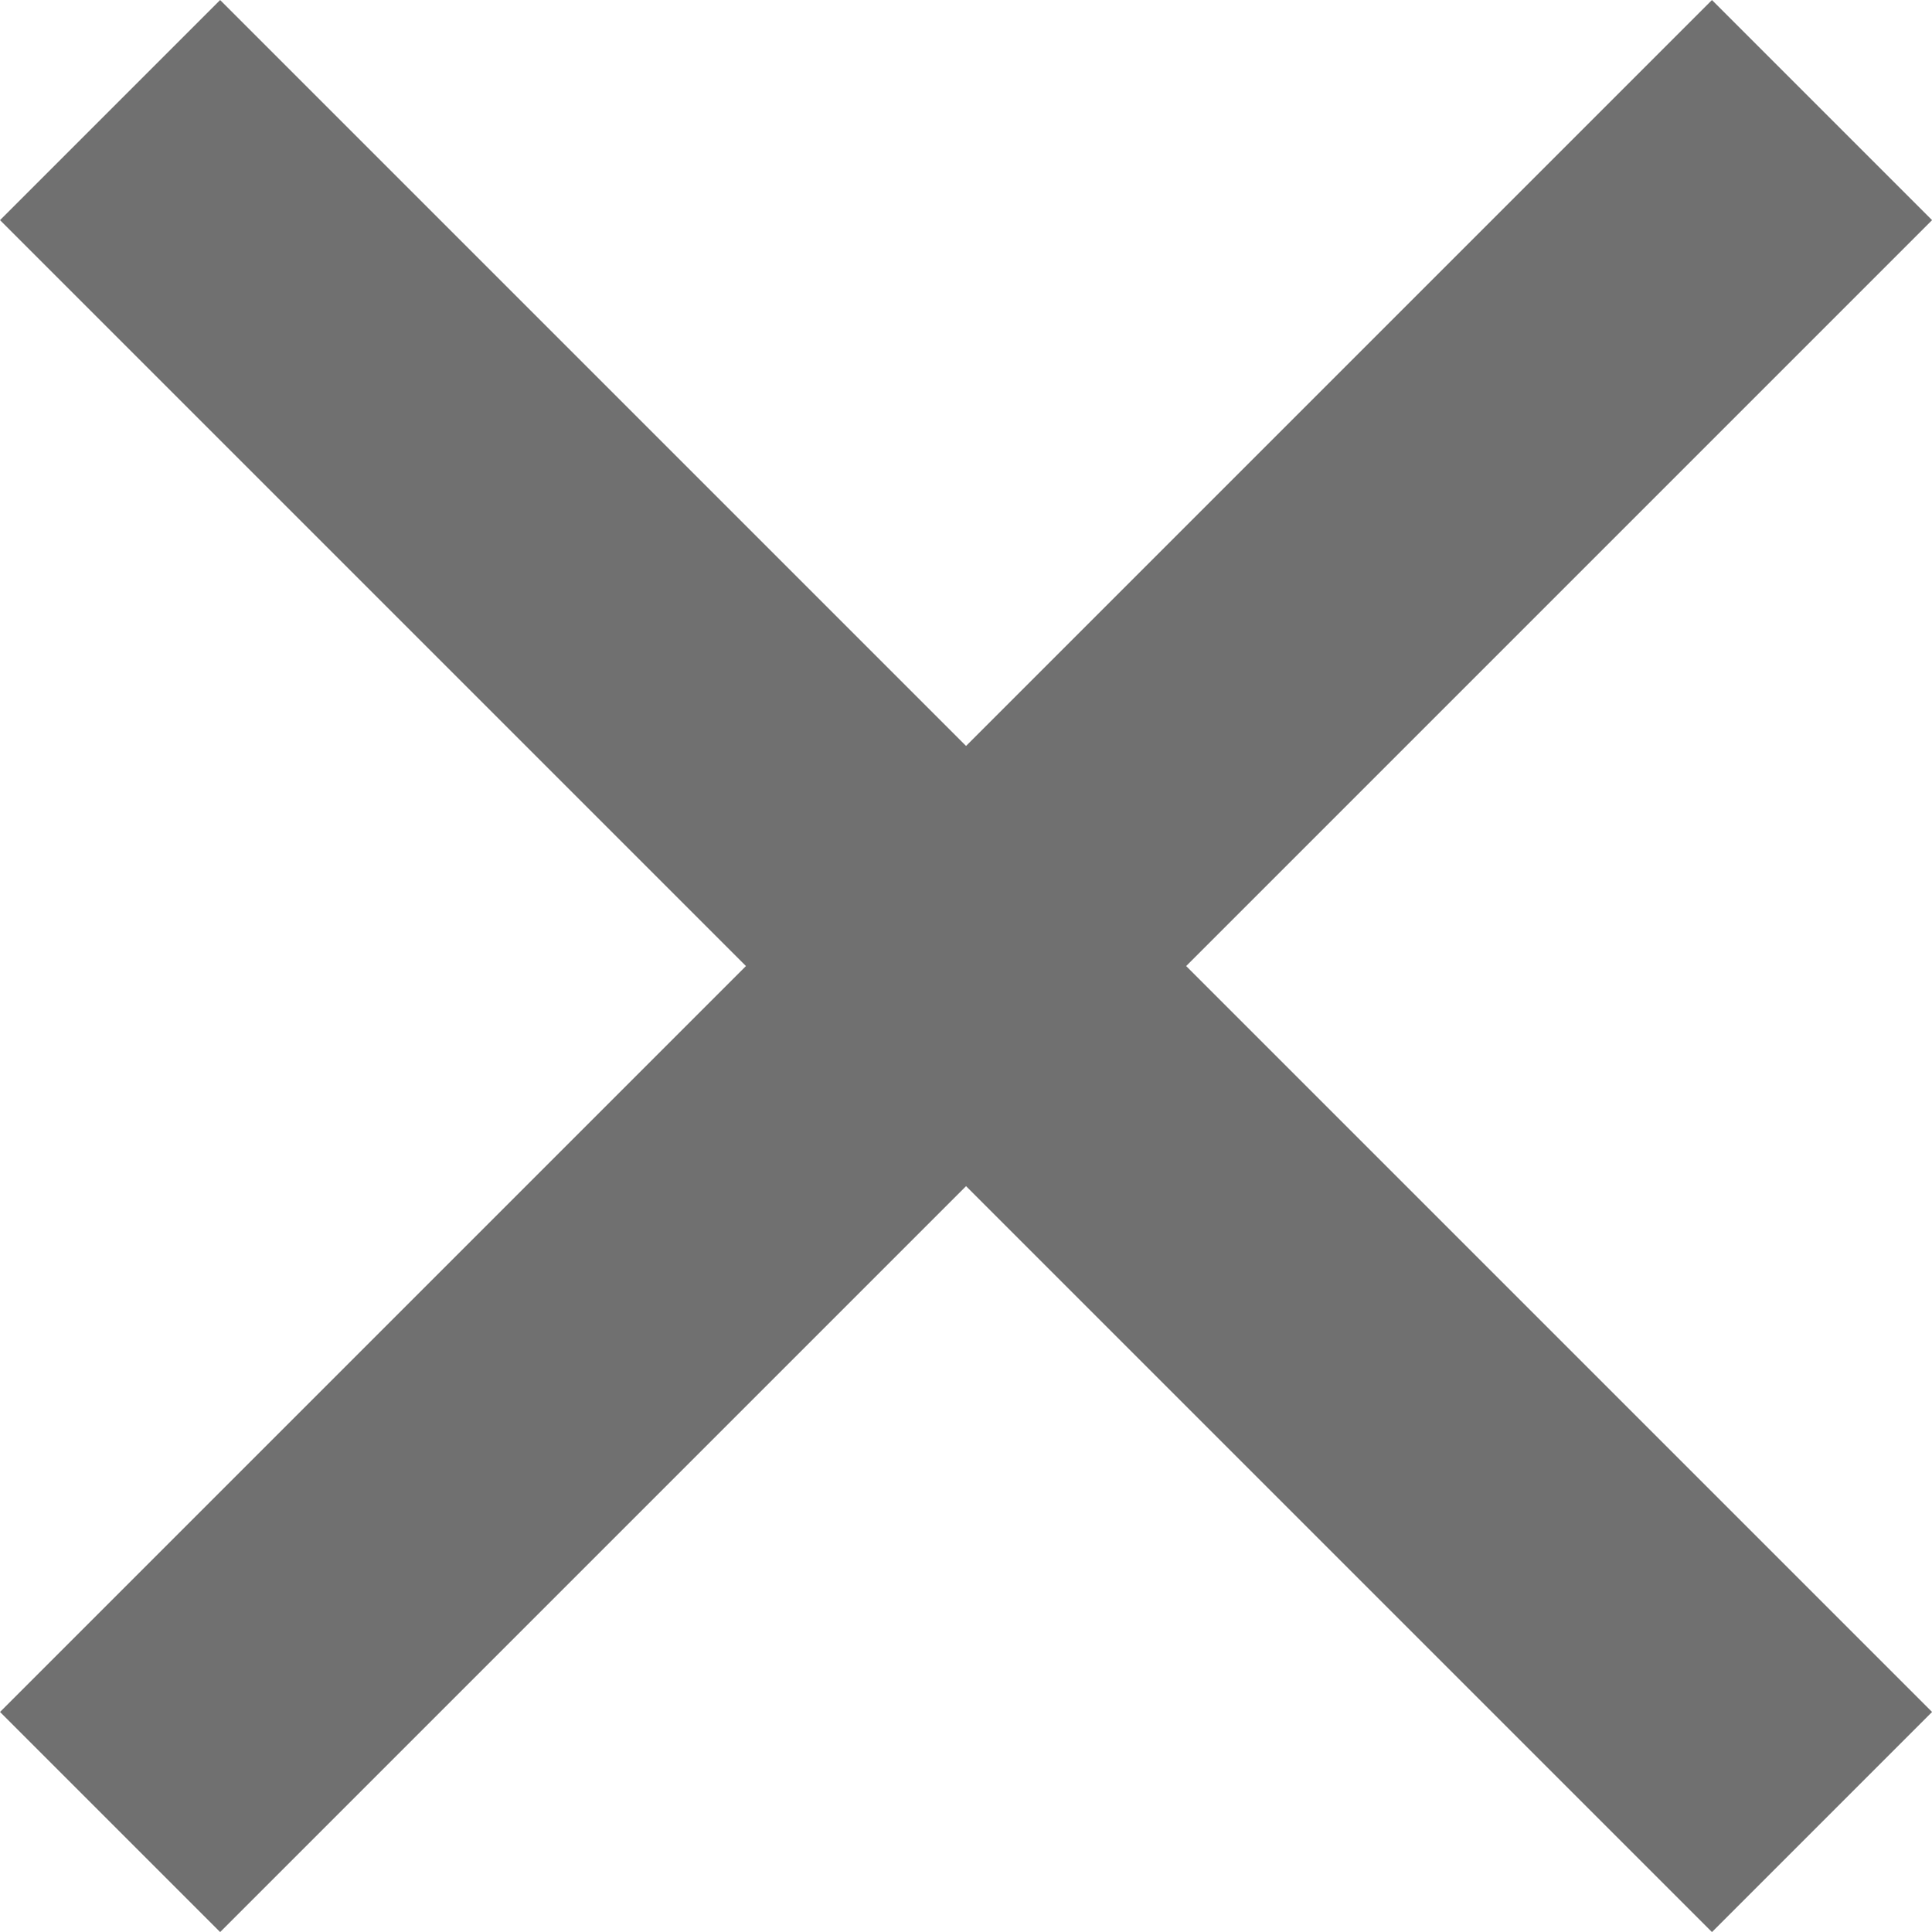 <svg xmlns="http://www.w3.org/2000/svg" width="18.621" height="18.621" viewBox="0 0 18.621 18.621">
  <g id="Group_11" data-name="Group 11" transform="translate(-305.439 -27.439)">
    <line id="Line_5" data-name="Line 5" x2="16.5" y2="16.5" transform="translate(306.5 28.5)" fill="none" stroke="#707070" stroke-width="3"/>
    <line id="Line_6" data-name="Line 6" x1="16.5" y2="16.5" transform="translate(306.5 28.5)" fill="none" stroke="#707070" stroke-width="3"/>
  </g>
</svg>
